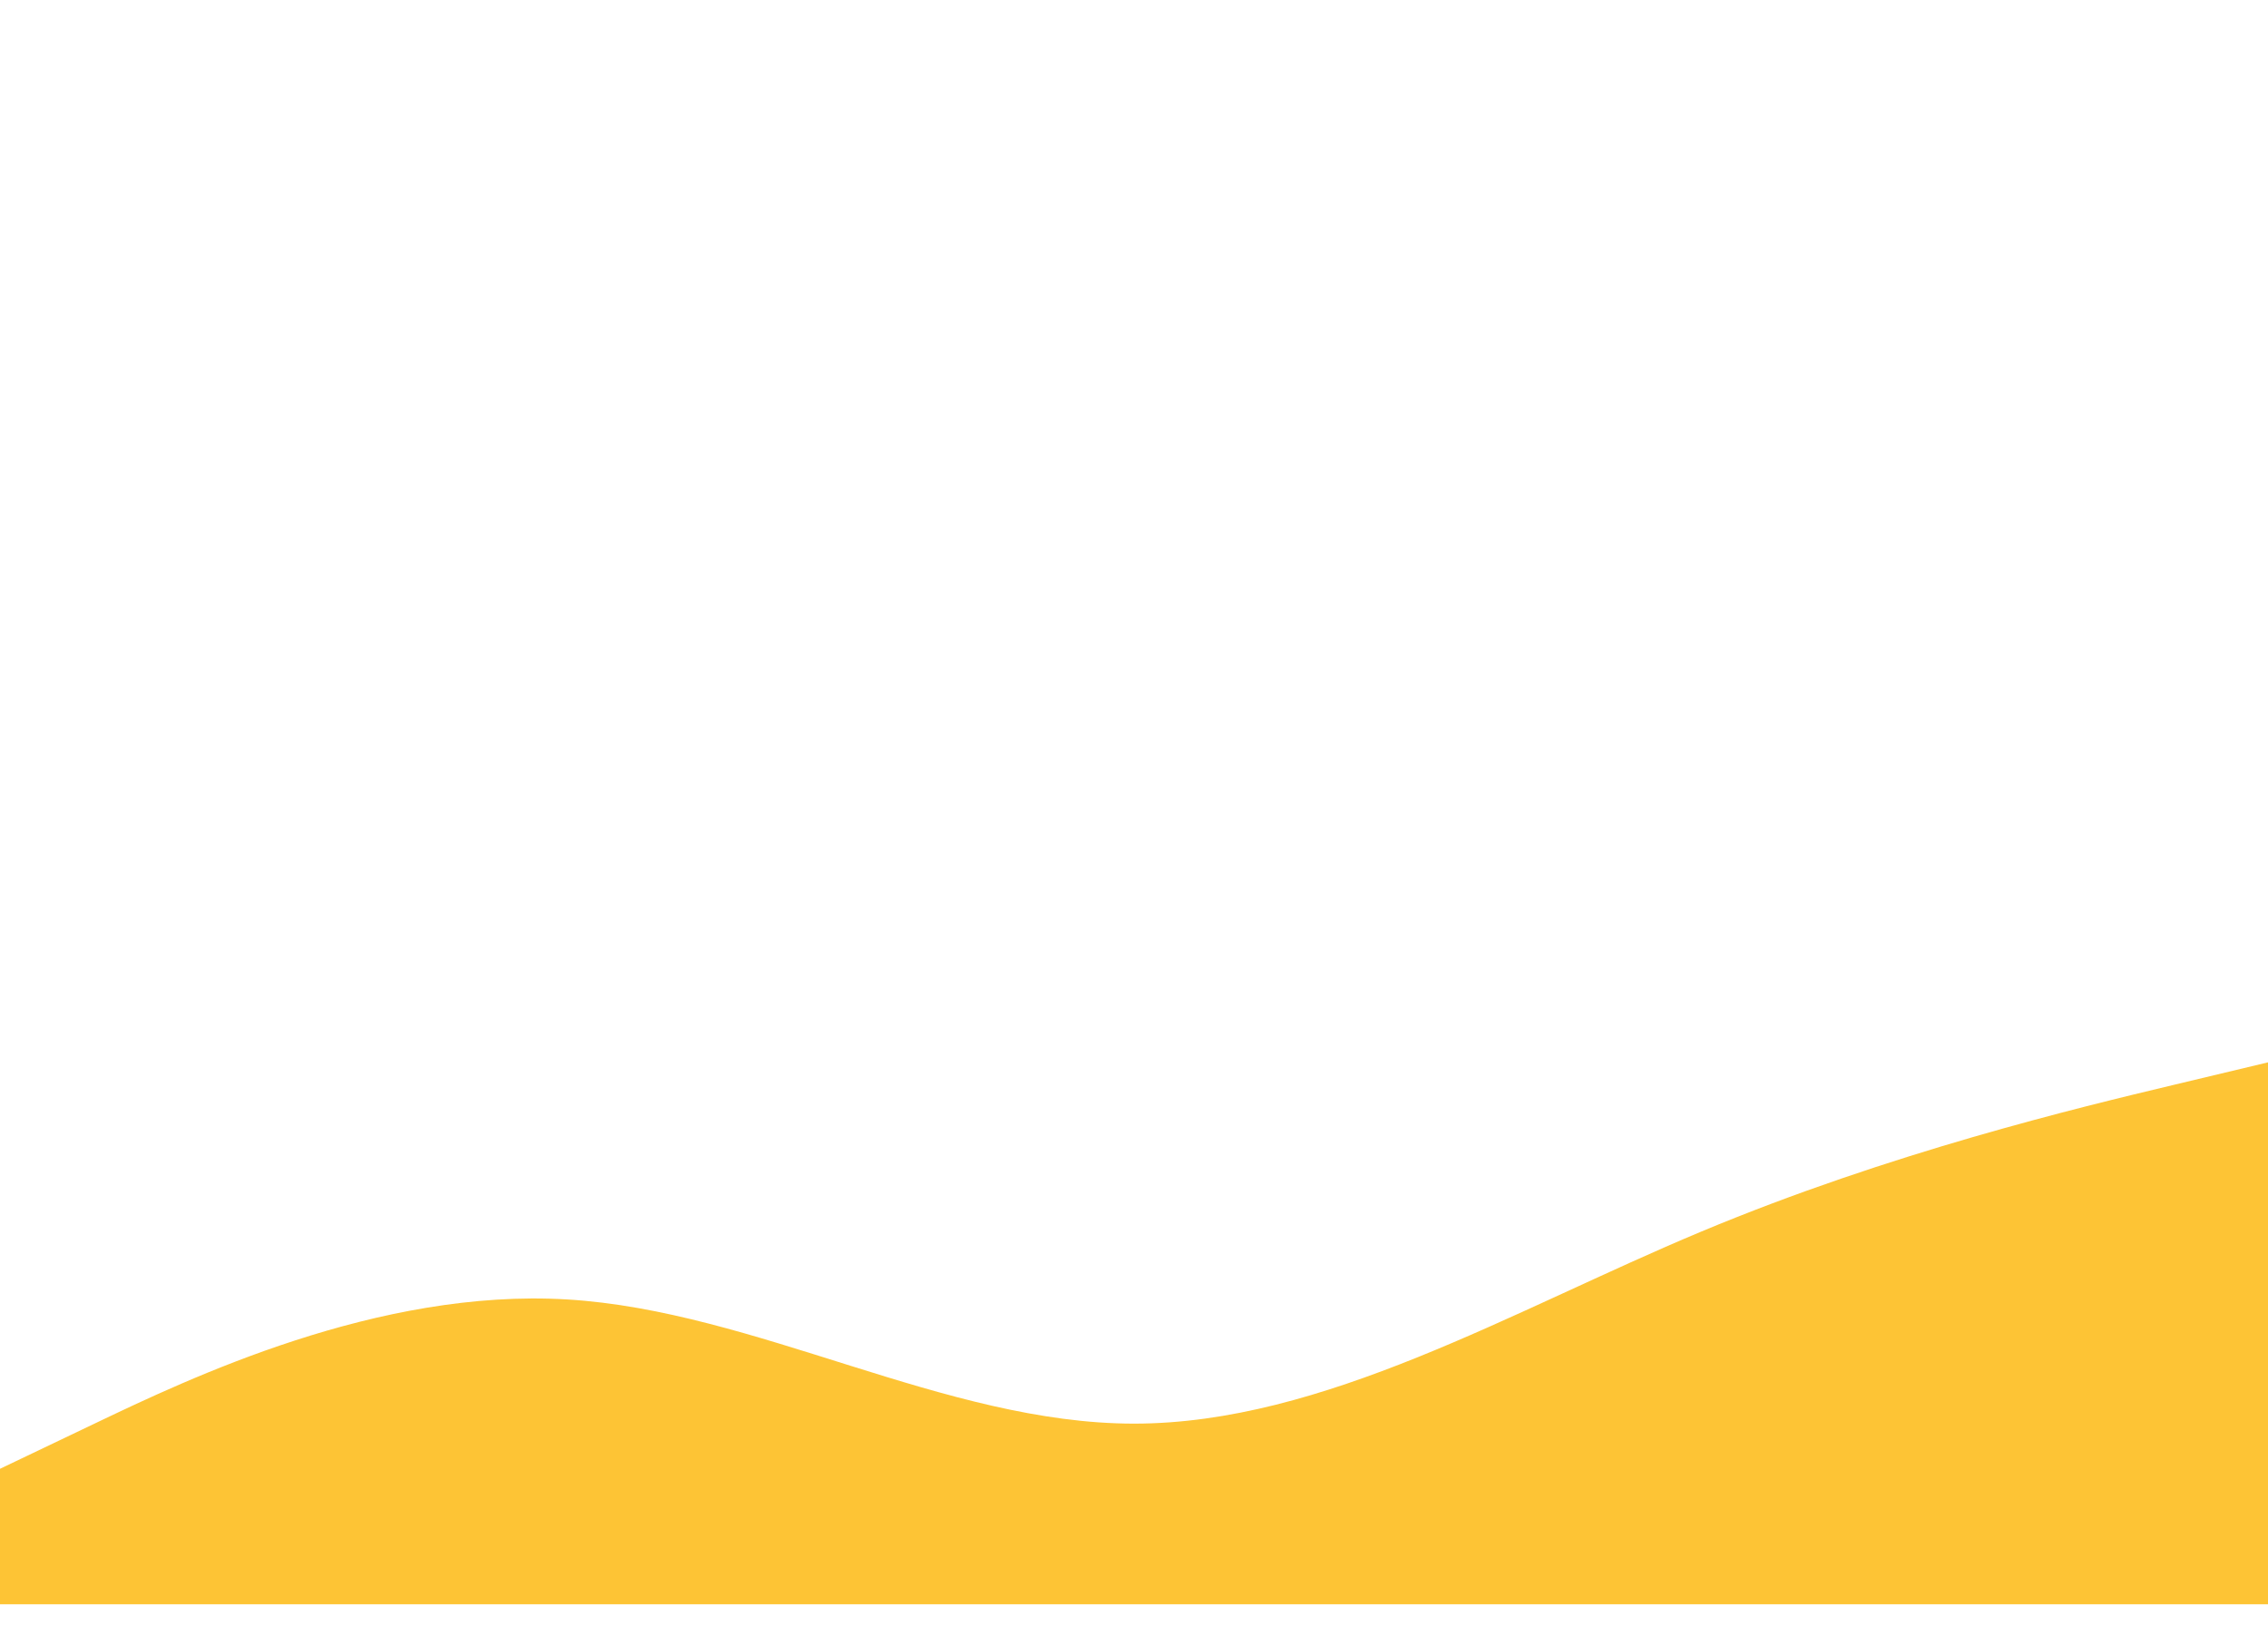 <svg width="1400" height="1004" viewBox="0 0 1440 1004" fill="none" xmlns="http://www.w3.org/2000/svg">
<path fill-rule="evenodd" clip-rule="evenodd" d="M0 918L60 889.333C120 860.667 240 803.333 360 810.5C480 817.667 600 889.333 720 889.333C840 889.333 960 817.667 1080 767.5C1200 717.333 1320 688.667 1380 674.333L1440 660V1004H1380C1320 1004 1200 1004 1080 1004C960 1004 840 1004 720 1004C600 1004 480 1004 360 1004C240 1004 120 1004 60 1004H0V918Z" fill="#FDC435"/>
</svg>
